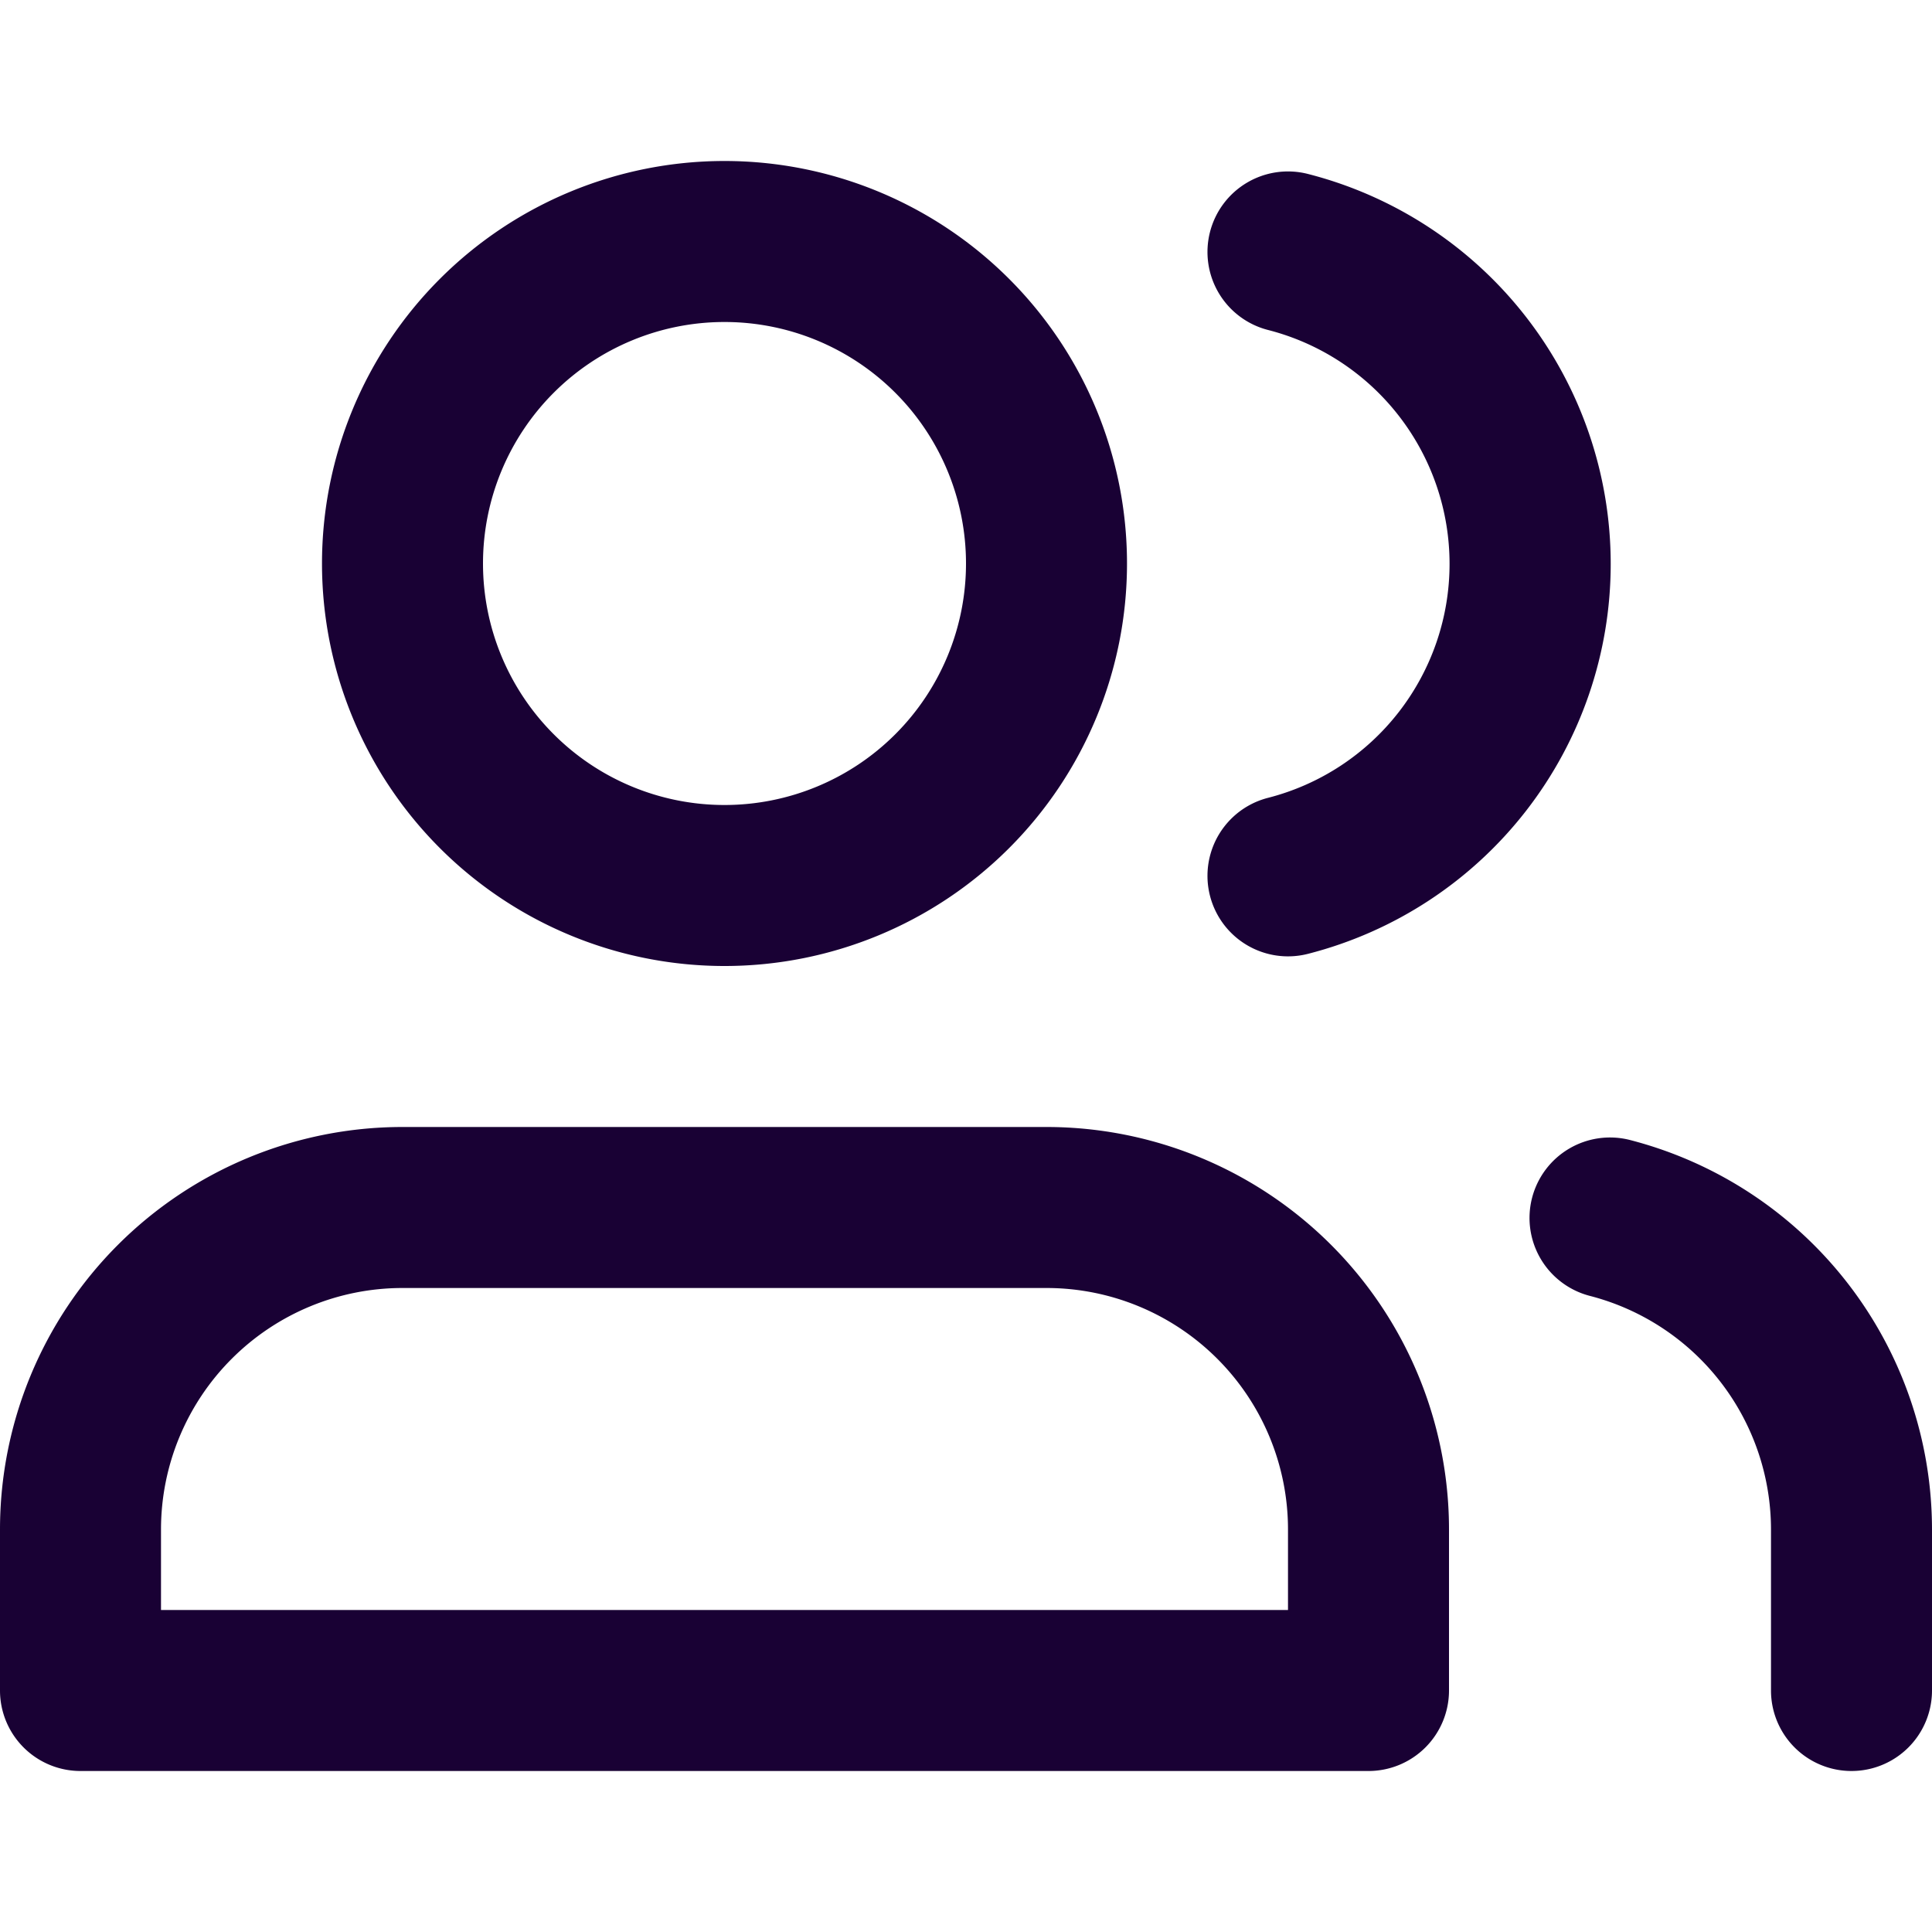 <svg width="24" height="24" fill="none" xmlns="http://www.w3.org/2000/svg"><path fill-rule="evenodd" clip-rule="evenodd" d="M6 7a3 3 0 116 0 3 3 0 01-6 0zm3-5a5 5 0 100 10A5 5 0 009 2zM5 14a5 5 0 00-5 5v2a1 1 0 001 1h16a1 1 0 001-1v-2a5 5 0 00-5-5H5zm-2.121 2.879A3 3 0 015 16h8a3 3 0 013 3v1H2v-1a3 3 0 01.879-2.121zm16.153-1.999a1 1 0 011.218-.718A5 5 0 0124 18.999V21a1 1 0 11-2 0v-2a3 3 0 00-2.25-2.902 1 1 0 01-.718-1.218zM16.248 2.161a1 1 0 10-.496 1.938 3 3 0 010 5.812 1 1 0 10.496 1.938 5 5 0 000-9.688z" fill="#190134"/></svg>